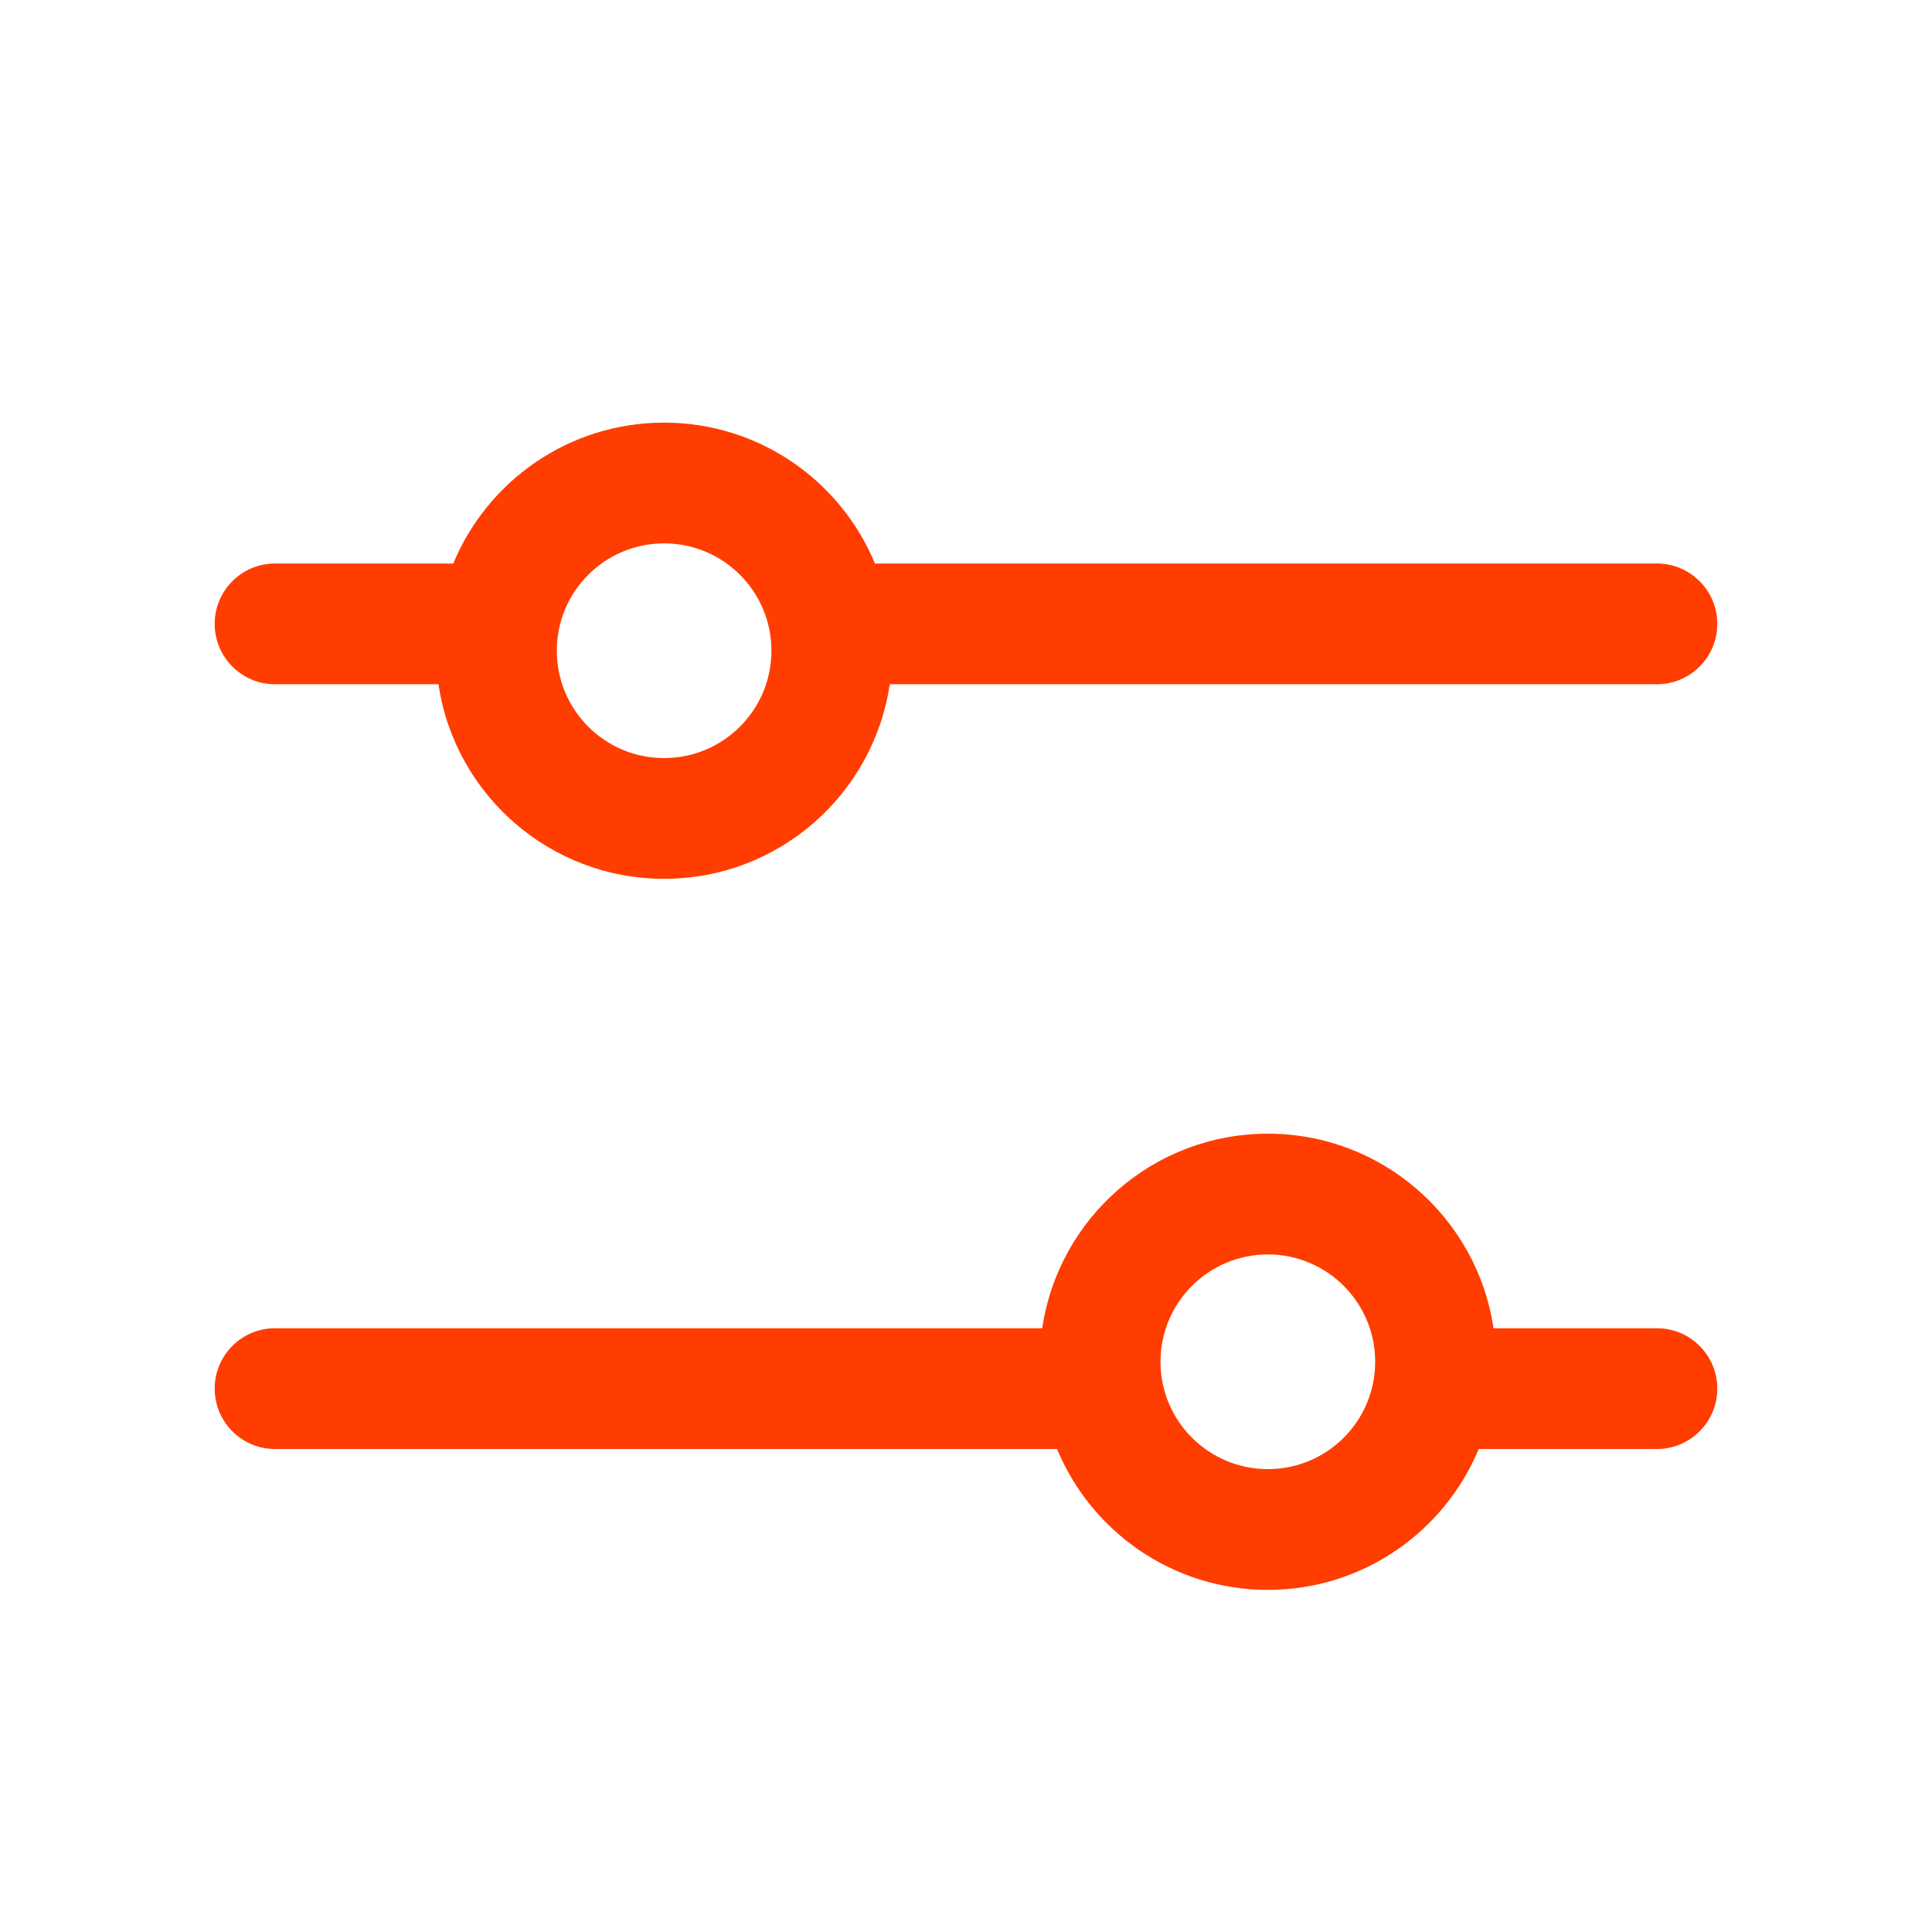 <svg width="24" height="24" viewBox="0 0 24 24" fill="none" xmlns="http://www.w3.org/2000/svg">
                            <path fill-rule="evenodd" clip-rule="evenodd" d="M6.917 8.083C6.917 7.347 7.513 6.75 8.25 6.75C8.986 6.75 9.583 7.347 9.583 8.083C9.583 8.82 8.986 9.417 8.25 9.417C7.513 9.417 6.917 8.82 6.917 8.083ZM5.631 7H3.417C3.002 7 2.667 7.336 2.667 7.75C2.667 8.164 3.002 8.5 3.417 8.5H5.447C5.648 9.867 6.827 10.917 8.25 10.917C9.673 10.917 10.851 9.867 11.053 8.5H20.583C20.997 8.5 21.333 8.164 21.333 7.75C21.333 7.336 20.997 7 20.583 7H10.869C10.443 5.973 9.431 5.25 8.25 5.25C7.069 5.25 6.056 5.973 5.631 7Z" fill="#ff3d00"></path>
                            <path fill-rule="evenodd" clip-rule="evenodd" d="M14.416 16.917C14.416 16.18 15.014 15.583 15.75 15.583C16.486 15.583 17.083 16.18 17.083 16.917C17.083 17.653 16.486 18.25 15.75 18.25C15.014 18.25 14.416 17.653 14.416 16.917ZM13.131 18H3.417C3.002 18 2.667 17.664 2.667 17.25C2.667 16.836 3.002 16.5 3.417 16.5H12.947C13.148 15.133 14.327 14.083 15.75 14.083C17.173 14.083 18.351 15.133 18.553 16.5H20.583C20.997 16.5 21.333 16.836 21.333 17.25C21.333 17.664 20.997 18 20.583 18H18.369C17.943 19.027 16.931 19.75 15.75 19.75C14.569 19.75 13.556 19.027 13.131 18Z" fill="#ff3d00"></path>
                        </svg>